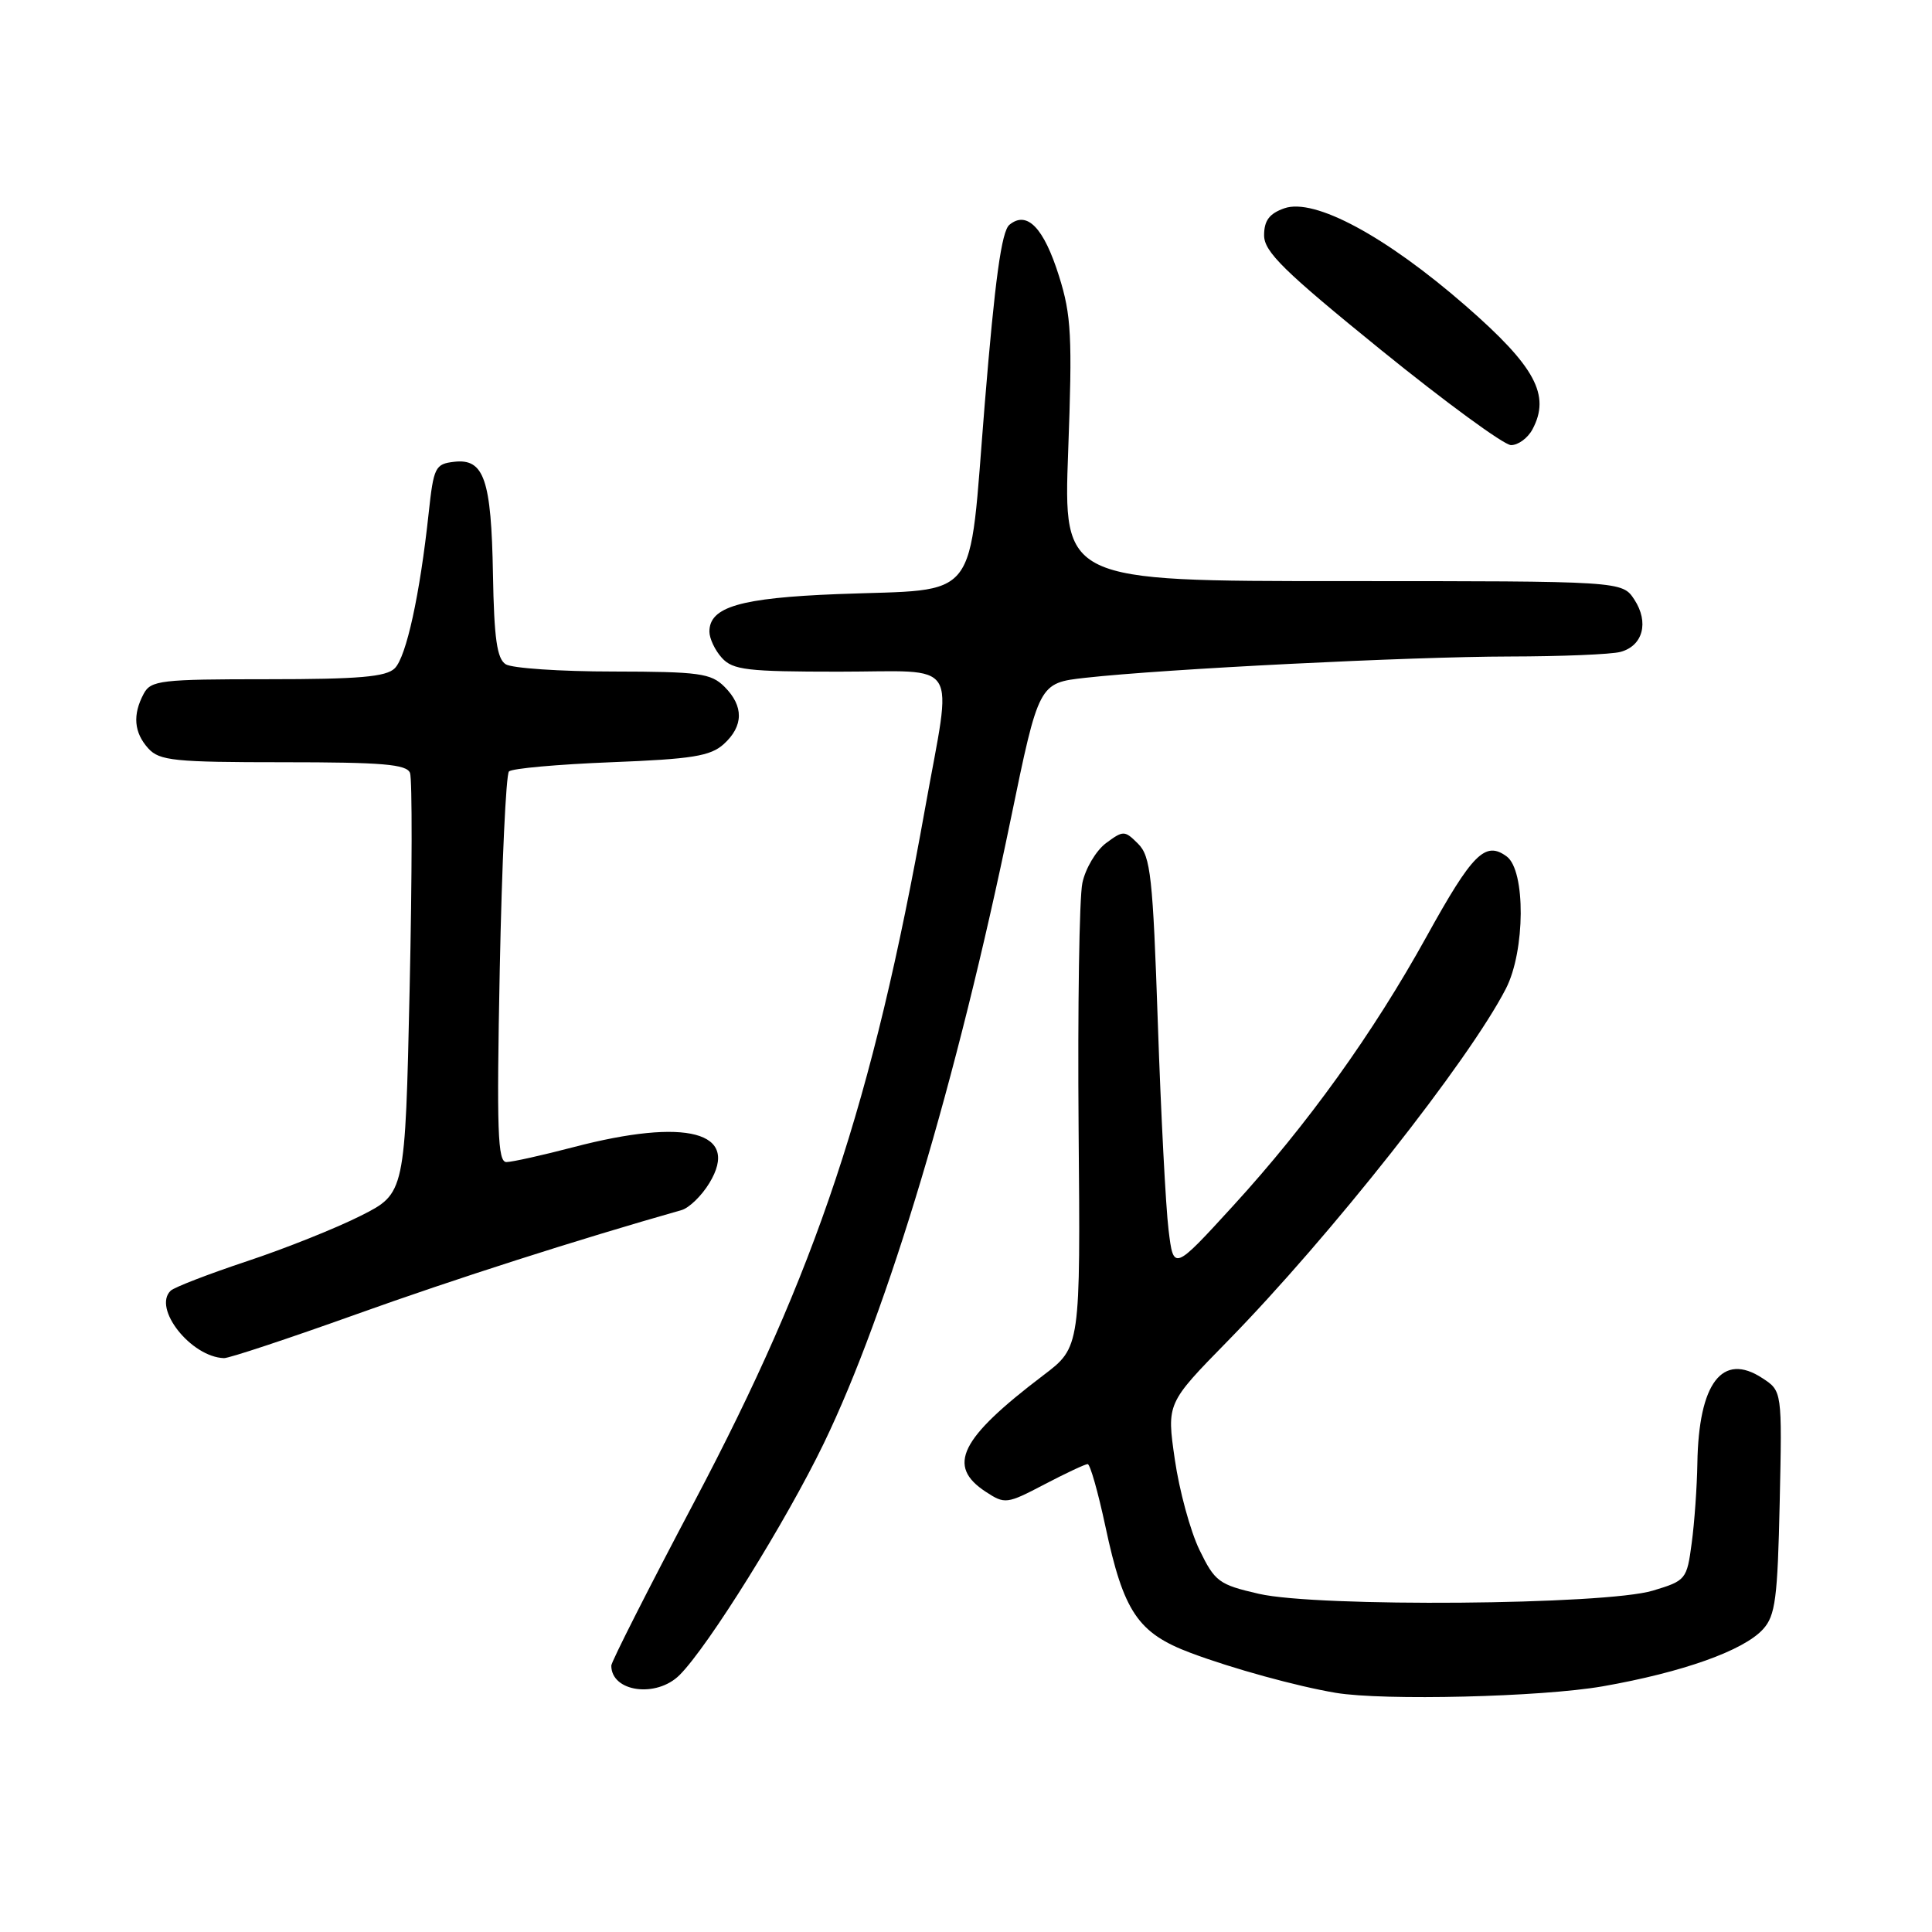 <?xml version="1.0" encoding="UTF-8" standalone="no"?>
<!DOCTYPE svg PUBLIC "-//W3C//DTD SVG 1.1//EN" "http://www.w3.org/Graphics/SVG/1.1/DTD/svg11.dtd" >
<svg xmlns="http://www.w3.org/2000/svg" xmlns:xlink="http://www.w3.org/1999/xlink" version="1.1" viewBox="0 0 256 256">
 <g >
 <path fill="currentColor"
d=" M 212.35 223.45 C 222.96 221.59 231.04 218.71 233.61 215.88 C 235.25 214.08 235.54 211.82 235.82 199.06 C 236.14 184.32 236.14 184.32 233.52 182.61 C 228.22 179.13 225.08 183.25 224.91 193.90 C 224.86 196.98 224.53 201.73 224.16 204.46 C 223.52 209.30 223.39 209.45 219.00 210.77 C 212.70 212.67 174.58 212.98 166.81 211.19 C 161.50 209.97 160.98 209.58 158.93 205.36 C 157.72 202.86 156.26 197.48 155.67 193.39 C 154.59 185.95 154.59 185.95 162.65 177.72 C 176.24 163.85 194.65 140.52 199.54 131.00 C 202.11 126.00 202.17 115.33 199.64 113.48 C 196.80 111.40 195.12 113.08 189.03 124.09 C 181.93 136.92 173.27 148.98 163.41 159.76 C 155.50 168.41 155.50 168.41 154.84 162.96 C 154.47 159.96 153.83 147.64 153.42 135.59 C 152.76 116.15 152.46 113.46 150.81 111.81 C 149.02 110.02 148.85 110.02 146.55 111.72 C 145.24 112.70 143.82 115.08 143.42 117.00 C 143.01 118.92 142.79 133.55 142.92 149.50 C 143.17 178.50 143.17 178.50 138.25 182.23 C 127.18 190.63 125.39 194.25 130.62 197.67 C 133.15 199.33 133.41 199.30 138.39 196.69 C 141.22 195.21 143.80 194.00 144.12 194.00 C 144.45 194.00 145.50 197.71 146.47 202.25 C 148.88 213.59 150.78 216.40 157.80 219.03 C 163.32 221.10 171.87 223.45 177.00 224.31 C 183.36 225.37 204.24 224.86 212.35 223.45 Z  M 90.05 221.95 C 93.86 218.14 104.17 201.58 109.16 191.25 C 117.67 173.64 126.77 143.24 133.93 108.54 C 137.65 90.50 137.65 90.50 143.83 89.81 C 154.31 88.64 186.85 87.01 200.00 86.99 C 206.88 86.98 213.50 86.71 214.72 86.38 C 217.70 85.58 218.53 82.46 216.56 79.45 C 214.95 77.00 214.95 77.00 177.93 77.00 C 140.90 77.00 140.90 77.00 141.54 59.75 C 142.10 44.60 141.96 41.78 140.33 36.60 C 138.31 30.16 136.08 27.86 133.75 29.79 C 132.71 30.65 131.83 37.07 130.48 53.58 C 128.30 80.33 130.12 77.98 111.00 78.72 C 98.08 79.23 94.00 80.42 94.00 83.69 C 94.00 84.60 94.74 86.17 95.65 87.17 C 97.11 88.78 99.01 89.00 111.15 89.00 C 127.49 89.00 126.19 86.95 122.59 107.05 C 115.60 146.11 108.18 168.39 92.00 199.00 C 85.95 210.44 81.00 220.21 81.00 220.70 C 81.00 224.20 86.98 225.02 90.05 221.95 Z  M 47.18 174.16 C 60.43 169.41 76.40 164.30 90.32 160.34 C 91.32 160.05 92.97 158.45 93.99 156.77 C 98.13 149.97 90.97 148.08 76.00 152.00 C 71.88 153.08 67.87 153.97 67.11 153.98 C 65.94 154.00 65.80 149.87 66.22 128.47 C 66.50 114.43 67.05 102.61 67.44 102.22 C 67.84 101.82 73.93 101.28 80.98 101.00 C 91.73 100.58 94.13 100.19 95.90 98.60 C 98.54 96.20 98.57 93.57 96.00 91.00 C 94.21 89.21 92.65 89.00 81.25 88.98 C 74.24 88.98 67.83 88.54 67.01 88.02 C 65.85 87.29 65.47 84.60 65.32 76.09 C 65.10 63.51 64.14 60.73 60.18 61.19 C 57.66 61.48 57.46 61.90 56.80 68.00 C 55.64 78.79 53.84 87.02 52.31 88.55 C 51.17 89.69 47.57 90.00 35.46 90.00 C 21.27 90.00 19.99 90.15 19.04 91.93 C 17.55 94.71 17.75 97.07 19.65 99.17 C 21.13 100.80 23.09 101.00 37.55 101.00 C 50.68 101.00 53.89 101.27 54.33 102.42 C 54.63 103.21 54.61 116.06 54.28 130.99 C 53.68 158.13 53.68 158.13 47.81 161.09 C 44.59 162.72 37.79 165.44 32.72 167.12 C 27.65 168.81 23.11 170.56 22.62 171.02 C 20.19 173.34 25.30 179.81 29.68 179.96 C 30.34 179.98 38.21 177.37 47.18 174.16 Z  M 203.06 56.89 C 205.48 52.36 203.44 48.57 194.22 40.53 C 183.62 31.29 174.17 26.20 170.18 27.60 C 168.19 28.30 167.50 29.23 167.50 31.18 C 167.50 33.36 170.12 35.93 183.00 46.38 C 191.53 53.29 199.27 58.96 200.21 58.98 C 201.16 58.99 202.44 58.05 203.06 56.89 Z "/>
</g>
</svg>